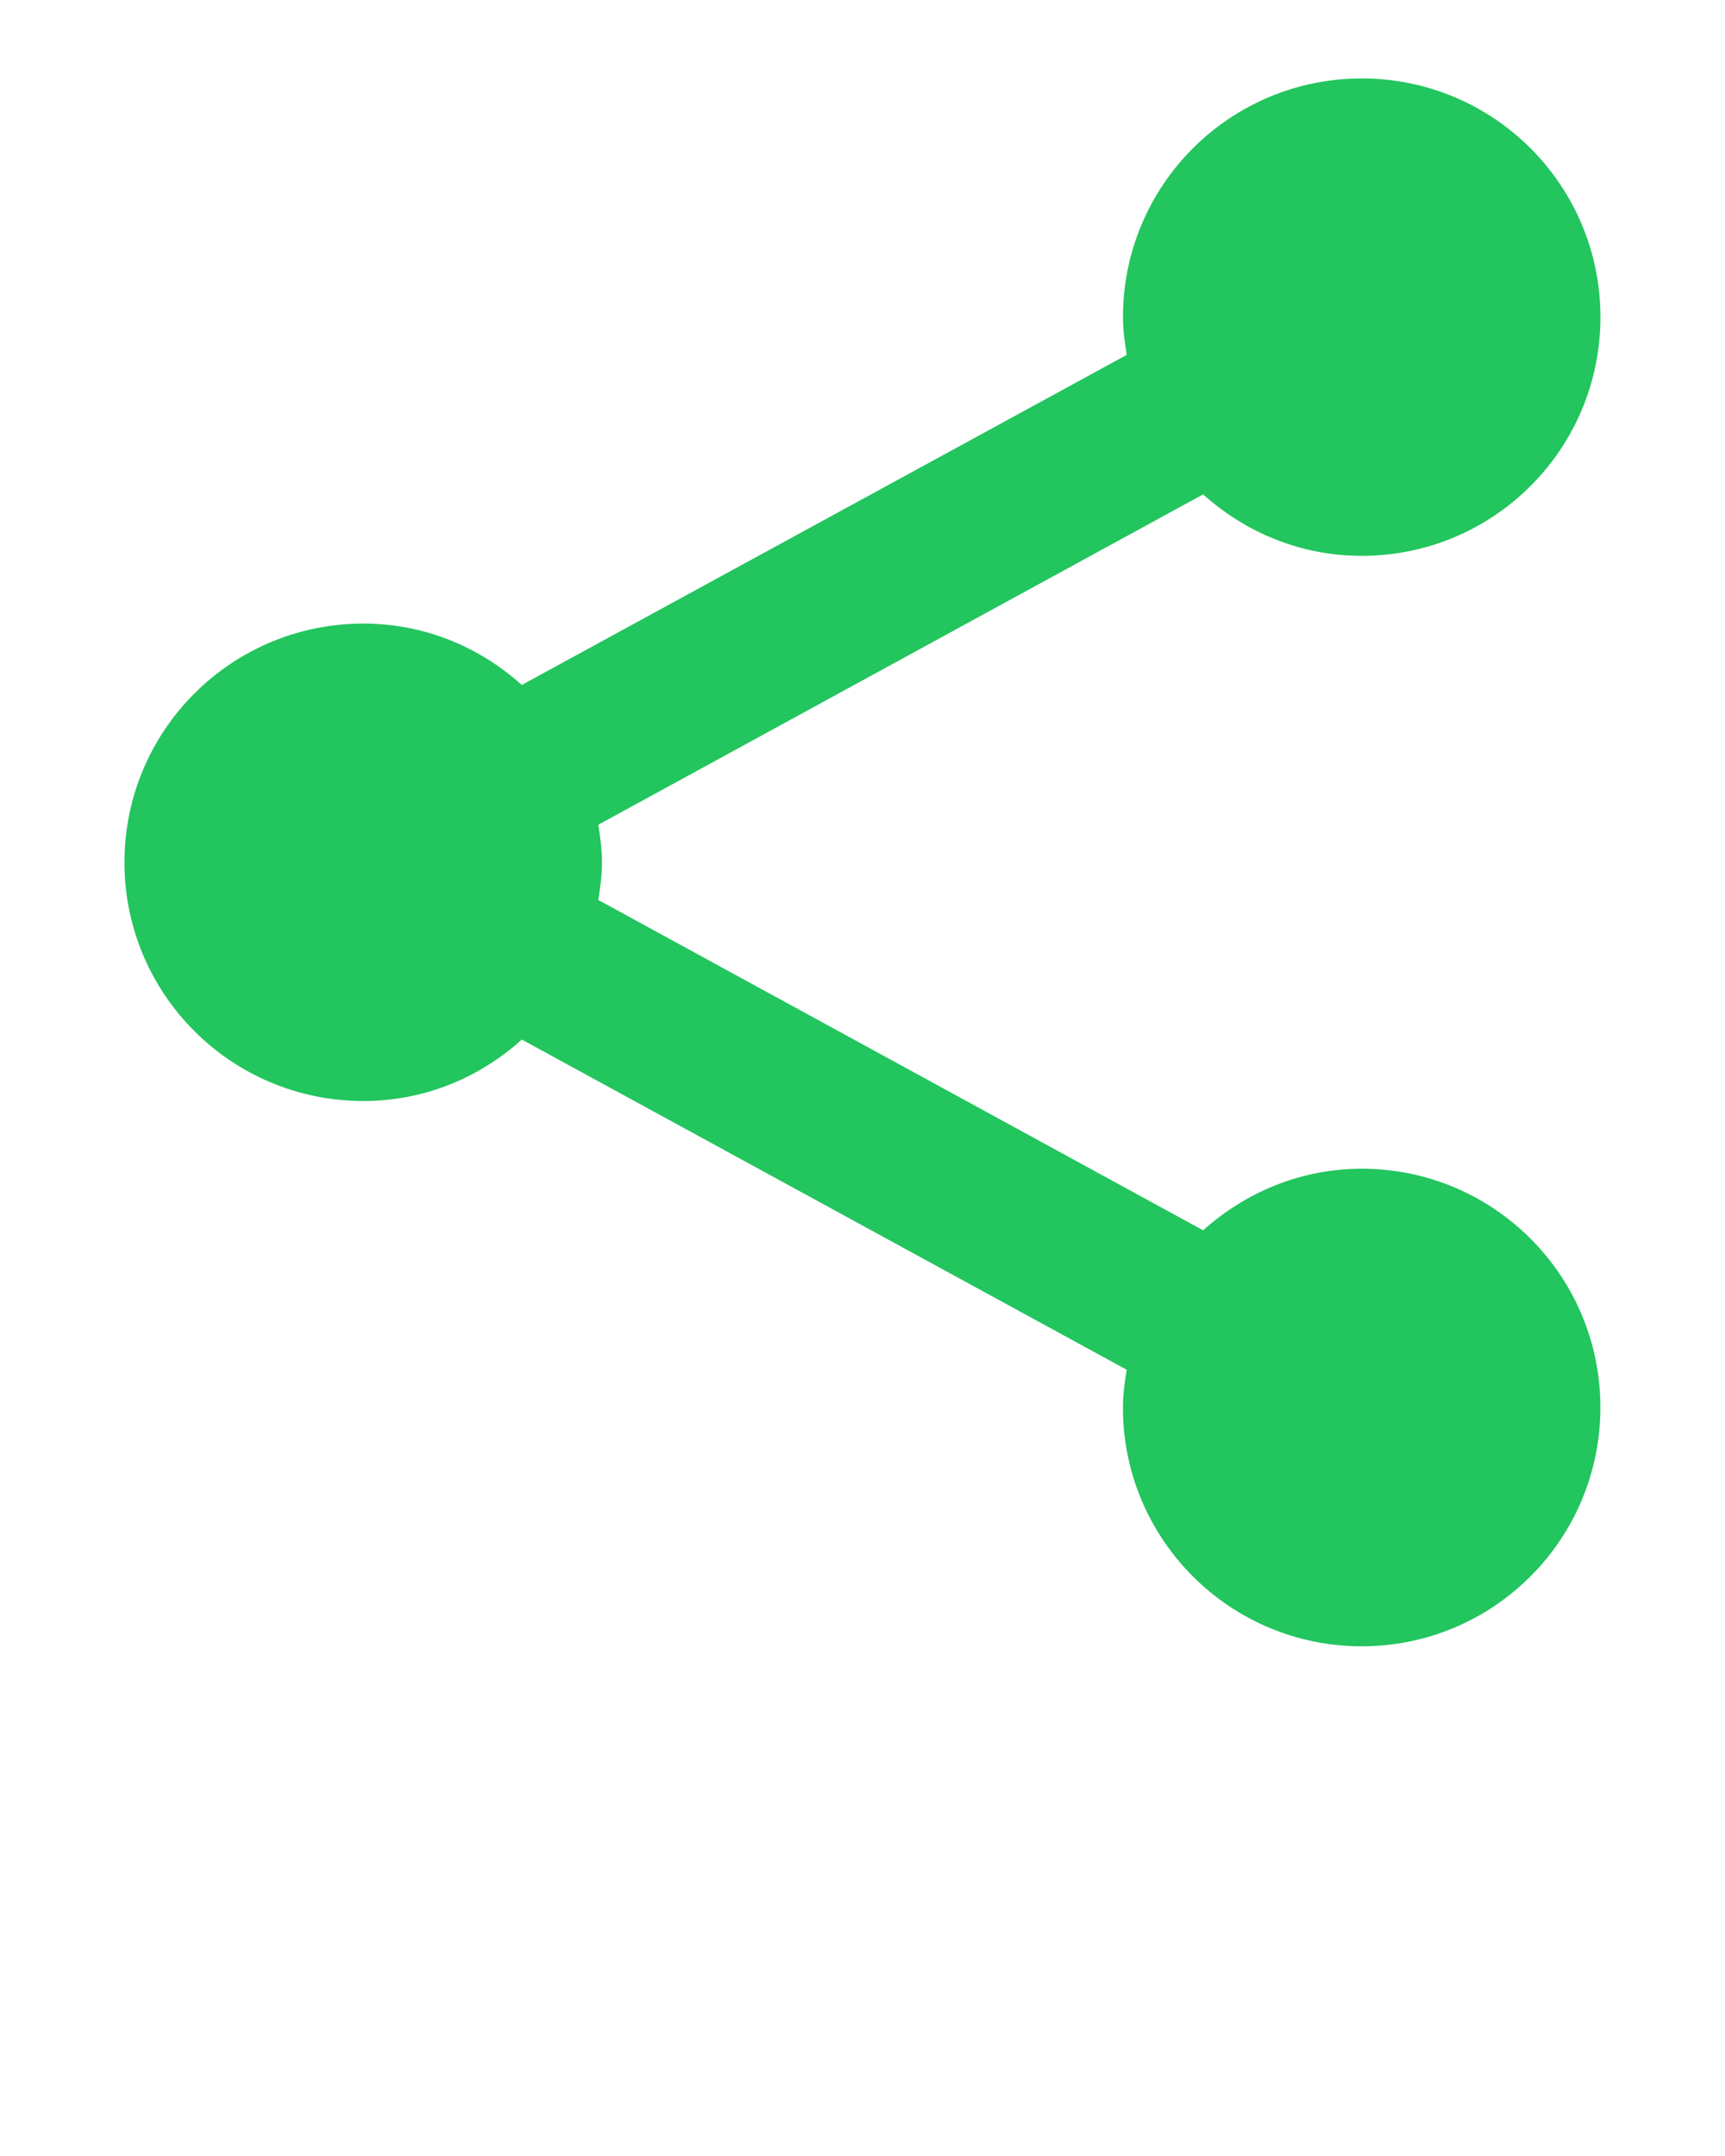 <svg xmlns="http://www.w3.org/2000/svg" xmlns:xlink="http://www.w3.org/1999/xlink" version="1.1" x="0px" y="0px" viewBox="0 0 33 41.25" enable-background="new 0 0 33 33" xml:space="preserve"><path fill="#22c55e" d="M26.051,22.361c-1.172,0-2.227,0.455-3.035,1.178l-11.57-6.32c0.037-0.236,0.07-0.473,0.07-0.719  c0-0.25-0.033-0.486-0.07-0.721l11.57-6.32c0.809,0.725,1.863,1.176,3.035,1.176c2.523,0,4.566-2.043,4.566-4.568  c0-2.523-2.043-4.566-4.566-4.566c-2.525,0-4.568,2.043-4.568,4.566c0,0.25,0.033,0.486,0.072,0.723L9.982,13.105  c-0.805-0.725-1.859-1.174-3.031-1.174c-2.525,0-4.57,2.043-4.57,4.568c0,2.523,2.045,4.566,4.57,4.566  c1.172,0,2.227-0.449,3.031-1.176l11.572,6.318c-0.039,0.24-0.072,0.475-0.072,0.723c0,2.521,2.043,4.568,4.568,4.568  c2.523,0,4.566-2.047,4.566-4.568C30.617,24.406,28.574,22.361,26.051,22.361z"/></svg>